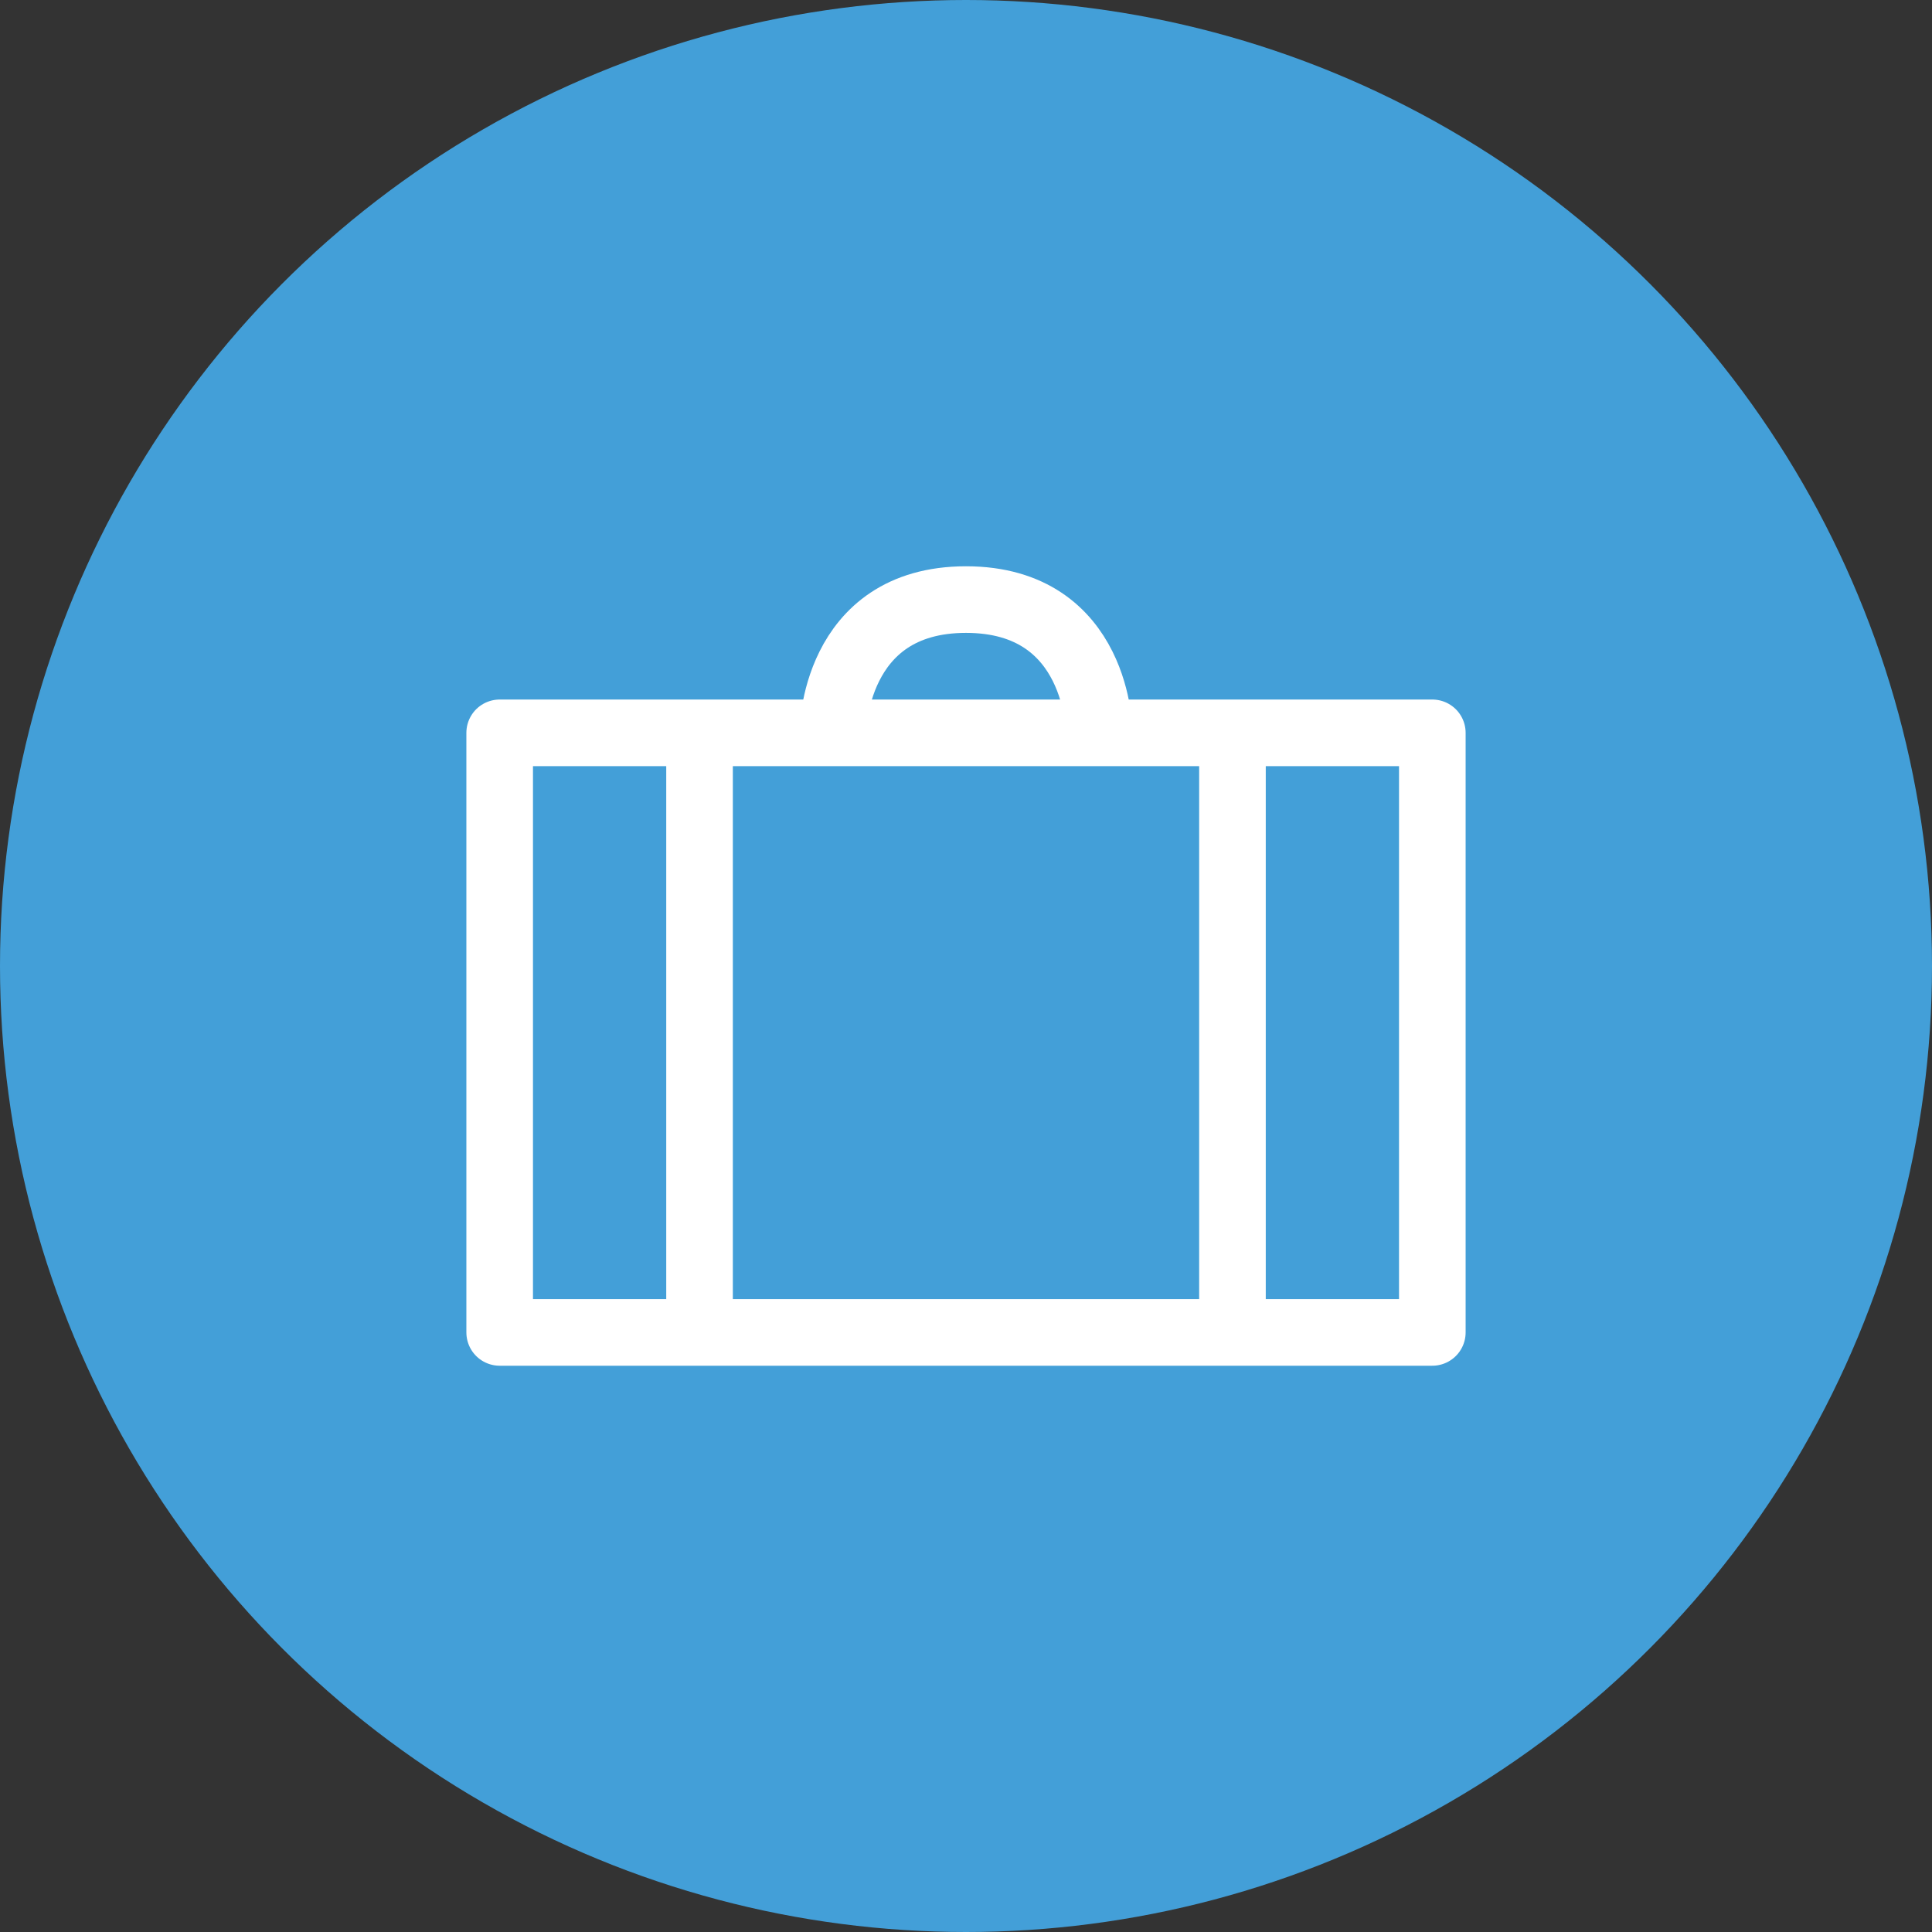 <svg width="38" height="38" viewBox="0 0 38 38" fill="none" xmlns="http://www.w3.org/2000/svg">
<rect x="0" y="0" width="38" height="38" fill="#333333" stroke="none"/>
<circle cx="19" cy="19" r="19" fill="#439FD8"/>
<path d="M24.241 26.207V14.414M28.172 14.414H9.828V26.207H28.172V14.414ZM21.621 14.414C21.621 14.414 21.621 11.793 19 11.793C16.379 11.793 16.379 14.414 16.379 14.414H21.621ZM13.759 26.207V14.414V26.207Z" stroke="white" stroke-width="1.31" stroke-linecap="round" stroke-linejoin="round"/>
</svg>
